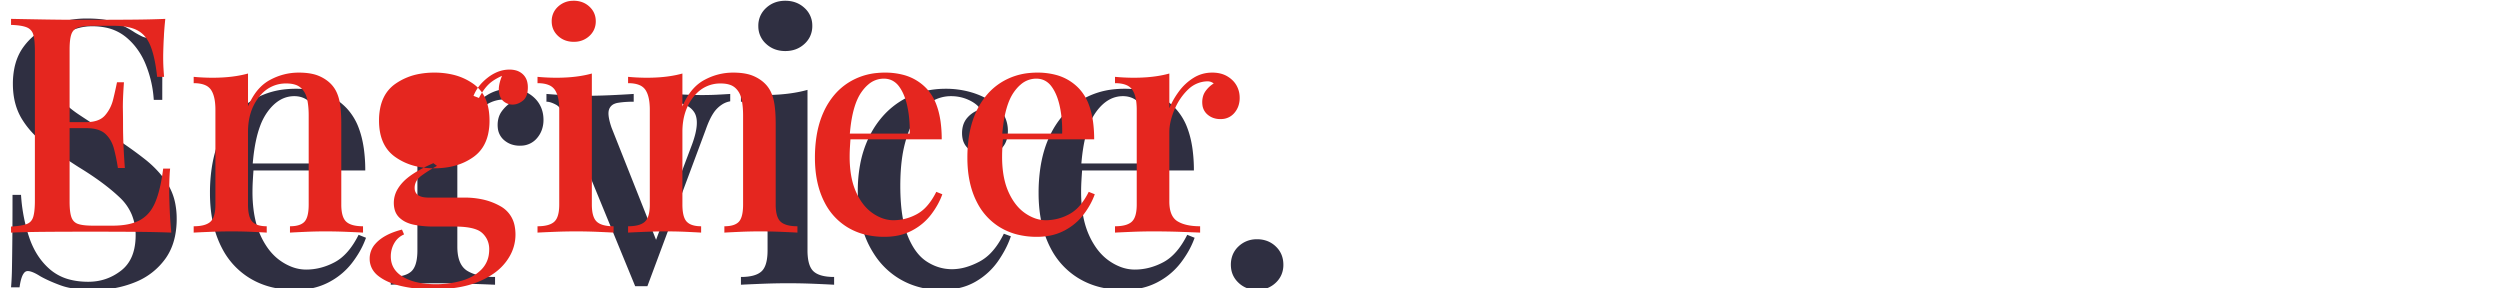 <?xml version="1.0" encoding="UTF-8"?>
<svg width="453.176px" height="52.295px" viewBox="0 0 453 52" version="1.1" xmlns="http://www.w3.org/2000/svg" xmlns:xlink="http://www.w3.org/1999/xlink">
    <title>logo</title>
    <g id="Page-1" stroke="none" stroke-width="1" fill="none" fill-rule="evenodd">
        <g id="logo" transform="translate(2, 0)" fill-rule="nonzero">
            <path id="Service." fill="#2f2f41" d="M 26.197 3.752 L 27.738 3.752 Q 27.692 4.581 27.63 5.616 A 697.599 697.599 0 0 1 27.571 6.6 A 51.997 51.997 0 0 0 27.524 7.485 Q 27.47 8.711 27.444 10.368 A 168.864 168.864 0 0 0 27.436 10.921 Q 27.403 13.601 27.403 17.956 L 25.862 17.956 Q 25.661 14.673 24.422 11.591 A 12.841 12.841 0 0 0 22.366 8.11 A 11.621 11.621 0 0 0 20.803 6.566 A 8.439 8.439 0 0 0 17.018 4.832 A 11.845 11.845 0 0 0 14.74 4.623 A 9.387 9.387 0 0 0 12.02 5.001 A 7.553 7.553 0 0 0 9.078 6.667 A 6.76 6.76 0 0 0 6.869 11.243 A 9.315 9.315 0 0 0 6.834 12.06 A 9.741 9.741 0 0 0 7.087 14.335 A 7.177 7.177 0 0 0 8.308 16.985 Q 9.782 18.961 12.362 20.67 A 281.895 281.895 0 0 0 15.025 22.411 Q 16.437 23.323 18.013 24.322 A 459.464 459.464 0 0 0 18.224 24.455 A 83.814 83.814 0 0 1 21.781 26.857 A 66.532 66.532 0 0 1 24.254 28.71 A 19.237 19.237 0 0 1 26.909 31.222 A 15.682 15.682 0 0 1 28.475 33.366 A 10.377 10.377 0 0 1 29.762 36.768 A 14.305 14.305 0 0 1 30.016 39.53 A 15.292 15.292 0 0 1 29.704 42.703 Q 29.248 44.854 28.125 46.514 A 9.684 9.684 0 0 1 27.973 46.733 A 12.32 12.32 0 0 1 22.618 50.943 A 14.649 14.649 0 0 1 22.512 50.987 A 18.855 18.855 0 0 1 16.764 52.327 A 22.546 22.546 0 0 1 15.008 52.394 A 28.733 28.733 0 0 1 12.813 52.316 Q 11.724 52.232 10.806 52.059 A 11.26 11.26 0 0 1 9.045 51.59 Q 7.154 50.902 5.752 50.166 A 17.269 17.269 0 0 1 5.293 49.915 Q 4.16 49.194 3.423 49.027 A 1.859 1.859 0 0 0 3.015 48.977 A 0.844 0.844 0 0 0 2.357 49.326 Q 1.805 49.991 1.541 51.925 L 0 51.925 Q 0.108 50.739 0.151 49.228 A 66.505 66.505 0 0 0 0.167 48.475 Q 0.201 46.498 0.235 43.282 Q 0.266 40.226 0.268 35.658 A 1390.194 1390.194 0 0 0 0.268 35.175 L 1.809 35.175 A 30.766 30.766 0 0 0 2.757 41.105 A 27.336 27.336 0 0 0 3.317 42.947 Q 4.556 46.565 7.136 48.743 A 8.867 8.867 0 0 0 10.773 50.554 Q 12.06 50.874 13.568 50.915 A 16.381 16.381 0 0 0 14.003 50.92 Q 17.353 50.92 19.966 48.877 Q 22.391 46.98 22.566 43.092 A 13.713 13.713 0 0 0 22.579 42.478 A 9.609 9.609 0 0 0 21.878 38.761 A 9.001 9.001 0 0 0 19.732 35.678 Q 16.884 32.964 12.261 30.15 Q 9.112 28.14 6.365 26.13 A 17.039 17.039 0 0 1 2.995 22.904 A 15.385 15.385 0 0 1 1.976 21.44 Q 0.335 18.76 0.335 15.075 A 14.335 14.335 0 0 1 0.615 12.162 Q 1.003 10.294 1.927 8.84 A 8.725 8.725 0 0 1 2.245 8.375 Q 4.154 5.762 7.203 4.489 A 16.754 16.754 0 0 1 13.626 3.217 A 19.014 19.014 0 0 1 13.735 3.216 A 25.253 25.253 0 0 1 15.696 3.287 Q 17.616 3.437 18.874 3.905 A 6.368 6.368 0 0 1 19.162 4.02 A 23.521 23.521 0 0 1 20.921 4.858 A 17.721 17.721 0 0 1 22.445 5.762 Q 23.212 6.21 23.705 6.444 A 7.571 7.571 0 0 0 23.751 6.466 A 2.635 2.635 0 0 0 24.238 6.64 A 2.033 2.033 0 0 0 24.723 6.7 A 0.844 0.844 0 0 0 25.381 6.352 Q 25.933 5.687 26.197 3.752 Z M 64.186 30.753 L 41.071 30.753 L 40.937 29.48 L 57.084 29.48 Q 57.151 26.197 56.548 23.417 A 15.126 15.126 0 0 0 56.002 21.487 Q 55.639 20.482 55.155 19.676 A 7.914 7.914 0 0 0 54.672 18.961 Q 53.421 17.315 51.394 17.287 A 5.101 5.101 0 0 0 51.322 17.286 Q 48.565 17.286 46.513 20.078 A 11.199 11.199 0 0 0 46.331 20.335 A 10.748 10.748 0 0 0 45.122 22.728 Q 44.215 25.18 43.854 28.85 A 44.219 44.219 0 0 0 43.751 30.083 L 43.952 30.418 Q 43.885 31.356 43.818 32.462 Q 43.751 33.567 43.751 34.639 A 25.206 25.206 0 0 0 43.966 38.026 Q 44.204 39.779 44.706 41.256 A 13.427 13.427 0 0 0 45.158 42.411 A 13.77 13.77 0 0 0 46.445 44.71 Q 47.417 46.095 48.654 47.001 A 8.604 8.604 0 0 0 48.843 47.135 A 9.566 9.566 0 0 0 50.849 48.211 A 7.252 7.252 0 0 0 53.466 48.709 Q 56.146 48.709 58.659 47.369 Q 61.171 46.029 62.98 42.411 L 64.32 42.947 A 15.471 15.471 0 0 1 62.89 45.908 A 19.228 19.228 0 0 1 61.841 47.436 A 12.614 12.614 0 0 1 57.876 50.846 A 14.596 14.596 0 0 1 57.553 51.021 A 11.805 11.805 0 0 1 53.848 52.217 A 15.542 15.542 0 0 1 51.456 52.394 A 17.591 17.591 0 0 1 47.196 51.899 A 14.061 14.061 0 0 1 43.282 50.284 A 13.646 13.646 0 0 1 38.229 44.834 A 16.638 16.638 0 0 1 37.922 44.22 A 18.751 18.751 0 0 1 36.431 39.456 Q 36.058 37.367 36.046 34.994 A 31.199 31.199 0 0 1 36.046 34.84 A 30.707 30.707 0 0 1 36.367 30.283 Q 36.747 27.748 37.58 25.618 A 17.83 17.83 0 0 1 37.989 24.656 A 16.182 16.182 0 0 1 40.476 20.754 A 13.73 13.73 0 0 1 43.449 18.191 A 14.324 14.324 0 0 1 49.895 16.025 A 17.858 17.858 0 0 1 51.59 15.946 A 15.736 15.736 0 0 1 55.489 16.402 A 10.882 10.882 0 0 1 60.836 19.497 A 10.672 10.672 0 0 1 63.036 23.15 Q 63.647 24.791 63.933 26.834 A 28.309 28.309 0 0 1 64.186 30.753 Z M 214.333 30.753 L 191.218 30.753 L 191.084 29.48 L 207.231 29.48 Q 207.298 26.197 206.695 23.417 A 15.126 15.126 0 0 0 206.149 21.487 Q 205.786 20.482 205.302 19.676 A 7.914 7.914 0 0 0 204.819 18.961 Q 203.568 17.315 201.541 17.287 A 5.101 5.101 0 0 0 201.469 17.286 Q 198.712 17.286 196.66 20.078 A 11.199 11.199 0 0 0 196.478 20.335 A 10.748 10.748 0 0 0 195.269 22.728 Q 194.362 25.18 194.001 28.85 A 44.219 44.219 0 0 0 193.898 30.083 L 194.099 30.418 Q 194.032 31.356 193.965 32.462 Q 193.898 33.567 193.898 34.639 A 25.206 25.206 0 0 0 194.113 38.026 Q 194.351 39.779 194.853 41.256 A 13.427 13.427 0 0 0 195.305 42.411 A 13.77 13.77 0 0 0 196.592 44.71 Q 197.564 46.095 198.801 47.001 A 8.604 8.604 0 0 0 198.99 47.135 A 9.566 9.566 0 0 0 200.996 48.211 A 7.252 7.252 0 0 0 203.613 48.709 Q 206.293 48.709 208.806 47.369 Q 211.318 46.029 213.127 42.411 L 214.467 42.947 A 15.471 15.471 0 0 1 213.037 45.908 A 19.228 19.228 0 0 1 211.988 47.436 A 12.614 12.614 0 0 1 208.023 50.846 A 14.596 14.596 0 0 1 207.7 51.021 A 11.805 11.805 0 0 1 203.995 52.217 A 15.542 15.542 0 0 1 201.603 52.394 A 17.591 17.591 0 0 1 197.343 51.899 A 14.061 14.061 0 0 1 193.429 50.284 A 13.646 13.646 0 0 1 188.376 44.834 A 16.638 16.638 0 0 1 188.069 44.22 A 18.751 18.751 0 0 1 186.578 39.456 Q 186.205 37.367 186.193 34.994 A 31.199 31.199 0 0 1 186.193 34.84 A 30.707 30.707 0 0 1 186.514 30.283 Q 186.894 27.748 187.727 25.618 A 17.83 17.83 0 0 1 188.136 24.656 A 16.182 16.182 0 0 1 190.623 20.754 A 13.73 13.73 0 0 1 193.596 18.191 A 14.324 14.324 0 0 1 200.042 16.025 A 17.858 17.858 0 0 1 201.737 15.946 A 15.736 15.736 0 0 1 205.636 16.402 A 10.882 10.882 0 0 1 210.983 19.497 A 10.672 10.672 0 0 1 213.183 23.15 Q 213.794 24.791 214.08 26.834 A 28.309 28.309 0 0 1 214.333 30.753 Z M 130.315 16.884 L 130.315 18.224 A 3.873 3.873 0 0 0 128.762 18.847 A 5.427 5.427 0 0 0 127.936 19.531 A 5.373 5.373 0 0 0 127.262 20.375 Q 126.538 21.474 125.893 23.316 L 115.307 51.724 L 114.202 51.724 L 113.096 51.724 L 100.902 22.043 A 16.744 16.744 0 0 0 100.401 20.931 Q 99.587 19.297 98.792 18.861 A 6.377 6.377 0 0 0 98.176 18.562 Q 97.524 18.291 97.016 18.291 L 97.016 16.884 A 135.68 135.68 0 0 0 100.119 17.106 A 148.14 148.14 0 0 0 100.333 17.119 Q 102.041 17.219 104.118 17.219 A 96.246 96.246 0 0 0 107.085 17.172 A 113.025 113.025 0 0 0 108.507 17.119 Q 110.818 17.018 112.828 16.884 L 112.828 18.291 Q 111.39 18.291 110.246 18.452 A 12.774 12.774 0 0 0 109.981 18.492 A 2.727 2.727 0 0 0 109.321 18.68 A 1.7 1.7 0 0 0 108.373 19.665 A 1.702 1.702 0 0 0 108.283 20.022 Q 108.136 21.022 108.808 22.981 L 117.049 43.751 L 116.513 44.287 L 123.414 25.996 Q 124.876 22.01 123.834 20.264 A 2.497 2.497 0 0 0 123.816 20.234 A 3.428 3.428 0 0 0 122.494 19.027 Q 121.379 18.421 119.578 18.246 A 13.707 13.707 0 0 0 119.327 18.224 L 119.327 16.884 Q 121.002 16.951 122.376 17.018 A 57.731 57.731 0 0 0 124.856 17.084 A 64.036 64.036 0 0 0 125.223 17.085 A 58.192 58.192 0 0 0 127 17.059 A 48.614 48.614 0 0 0 128.004 17.018 Q 129.126 16.961 130.026 16.903 A 107.667 107.667 0 0 0 130.315 16.884 Z M 179.895 42.21 L 181.168 42.679 A 15.997 15.997 0 0 1 180.074 45.188 A 20.817 20.817 0 0 1 178.857 47.168 A 12.523 12.523 0 0 1 174.973 50.78 A 14.487 14.487 0 0 1 174.736 50.92 A 10.547 10.547 0 0 1 171.561 52.102 Q 170.234 52.376 168.709 52.393 A 18.186 18.186 0 0 1 168.505 52.394 A 14.734 14.734 0 0 1 162.739 51.274 A 14.158 14.158 0 0 1 160.867 50.317 A 13.968 13.968 0 0 1 156.387 45.906 A 17.479 17.479 0 0 1 155.44 44.254 Q 153.618 40.641 153.448 35.57 A 31.638 31.638 0 0 1 153.43 34.505 A 26.177 26.177 0 0 1 153.864 29.623 A 19.468 19.468 0 0 1 155.473 24.69 A 16.45 16.45 0 0 1 158.363 20.486 A 14.588 14.588 0 0 1 161.135 18.224 Q 164.753 15.946 169.376 15.946 A 16.457 16.457 0 0 1 173.536 16.464 A 15.424 15.424 0 0 1 173.731 16.516 A 14.305 14.305 0 0 1 175.787 17.244 A 11.273 11.273 0 0 1 177.349 18.09 A 8.174 8.174 0 0 1 178.764 19.196 A 6.509 6.509 0 0 1 179.794 20.502 Q 180.632 21.909 180.632 23.584 Q 180.632 25.424 179.678 26.534 A 3.606 3.606 0 0 1 179.493 26.733 A 3.838 3.838 0 0 1 177.147 27.839 A 5.242 5.242 0 0 1 176.545 27.872 A 5.377 5.377 0 0 1 175.126 27.693 A 4.179 4.179 0 0 1 173.53 26.867 A 3.258 3.258 0 0 1 172.409 24.921 A 4.889 4.889 0 0 1 172.324 23.986 A 4.933 4.933 0 0 1 172.487 22.688 A 3.718 3.718 0 0 1 173.329 21.139 A 4.949 4.949 0 0 1 174.603 20.118 A 4.446 4.446 0 0 1 175.674 19.698 A 3.483 3.483 0 0 0 174.95 18.856 Q 174.602 18.557 174.148 18.293 A 7.419 7.419 0 0 0 173.563 17.99 Q 172.056 17.286 170.314 17.286 Q 168.505 17.286 166.864 18.224 A 7.622 7.622 0 0 0 165.133 19.598 A 10.559 10.559 0 0 0 163.949 21.105 Q 162.901 22.704 162.194 25.075 A 24.332 24.332 0 0 0 161.905 26.13 A 23.529 23.529 0 0 0 161.393 28.957 Q 161.215 30.396 161.16 32.035 A 45.446 45.446 0 0 0 161.135 33.567 A 39.801 39.801 0 0 0 161.263 36.859 Q 161.543 40.232 162.442 42.512 A 13.926 13.926 0 0 0 163.432 44.556 Q 164.055 45.597 164.805 46.346 A 6.881 6.881 0 0 0 165.892 47.235 Q 168.036 48.642 170.515 48.642 A 9.101 9.101 0 0 0 173.082 48.255 Q 174.248 47.913 175.473 47.269 A 8.314 8.314 0 0 0 177.746 45.473 Q 178.553 44.586 179.256 43.397 A 17.405 17.405 0 0 0 179.895 42.21 Z M 80.869 29.145 L 80.869 44.555 Q 80.869 47.838 82.678 48.944 A 6.594 6.594 0 0 0 84.343 49.649 Q 85.145 49.874 86.108 49.973 A 15.713 15.713 0 0 0 87.703 50.049 L 87.703 51.456 A 275.839 275.839 0 0 0 86.851 51.421 Q 85.45 51.364 83.315 51.289 Q 80.467 51.188 77.318 51.188 Q 74.906 51.188 72.494 51.289 A 695.894 695.894 0 0 0 71.359 51.337 Q 70.262 51.384 69.468 51.423 A 165.511 165.511 0 0 0 68.809 51.456 L 68.809 50.049 Q 71.422 50.049 72.528 49.044 Q 73.5 48.16 73.617 45.875 A 12.739 12.739 0 0 0 73.633 45.225 L 73.633 24.187 A 14.435 14.435 0 0 0 73.554 22.616 Q 73.377 21.007 72.807 20.014 A 3.798 3.798 0 0 0 72.628 19.732 A 2.936 2.936 0 0 0 71.346 18.722 Q 70.348 18.291 68.809 18.291 L 68.809 16.884 Q 70.953 17.085 72.963 17.085 A 39.082 39.082 0 0 0 75.676 16.995 A 31.901 31.901 0 0 0 77.218 16.851 A 26.02 26.02 0 0 0 79.542 16.472 A 21.255 21.255 0 0 0 80.869 16.147 L 80.869 23.852 A 17.382 17.382 0 0 1 82.686 20.555 A 19.516 19.516 0 0 1 83.013 20.1 Q 84.353 18.291 86.229 17.119 Q 88.105 15.946 90.383 15.946 A 7.844 7.844 0 0 1 91.948 16.095 A 5.682 5.682 0 0 1 93.7 16.75 A 6.037 6.037 0 0 1 95.001 17.76 A 5.12 5.12 0 0 1 95.777 18.794 Q 96.48 20.033 96.48 21.574 A 5.354 5.354 0 0 1 96.178 23.401 A 4.767 4.767 0 0 1 95.307 24.891 A 3.832 3.832 0 0 1 92.498 26.255 A 5.247 5.247 0 0 1 92.192 26.264 A 4.635 4.635 0 0 1 90.665 26.021 A 4.052 4.052 0 0 1 89.344 25.259 A 3.295 3.295 0 0 1 88.202 23.051 A 4.692 4.692 0 0 1 88.172 22.512 A 4.697 4.697 0 0 1 88.336 21.246 A 3.774 3.774 0 0 1 88.942 20 A 6.515 6.515 0 0 1 90.026 18.848 A 5.675 5.675 0 0 1 90.718 18.358 Q 90.122 17.882 89.315 17.882 A 2.879 2.879 0 0 0 89.11 17.889 Q 86.698 18.023 84.856 19.866 A 13.166 13.166 0 0 0 82.258 23.602 A 15.394 15.394 0 0 0 81.941 24.321 Q 80.985 26.651 80.882 28.661 A 9.403 9.403 0 0 0 80.869 29.145 Z M 144.318 16.147 L 144.318 45.225 A 11.185 11.185 0 0 0 144.387 46.517 Q 144.594 48.29 145.424 49.044 Q 146.529 50.049 149.142 50.049 L 149.142 51.456 A 96.624 96.624 0 0 0 148.495 51.421 Q 147.408 51.364 145.625 51.289 Q 143.246 51.188 140.767 51.188 A 118.836 118.836 0 0 0 136.098 51.283 A 129.465 129.465 0 0 0 135.943 51.289 A 557.158 557.158 0 0 0 134.783 51.337 Q 133.163 51.406 132.258 51.456 L 132.258 50.049 Q 134.871 50.049 135.977 49.044 Q 136.949 48.16 137.066 45.875 A 12.739 12.739 0 0 0 137.082 45.225 L 137.082 24.187 A 14.435 14.435 0 0 0 137.003 22.616 Q 136.826 21.007 136.256 20.014 A 3.798 3.798 0 0 0 136.077 19.732 A 2.936 2.936 0 0 0 134.795 18.722 Q 133.797 18.291 132.258 18.291 L 132.258 16.884 Q 134.402 17.085 136.412 17.085 A 39.082 39.082 0 0 0 139.125 16.995 A 31.901 31.901 0 0 0 140.667 16.851 A 26.02 26.02 0 0 0 142.991 16.472 A 21.255 21.255 0 0 0 144.318 16.147 Z M 140.298 0 Q 142.375 0 143.782 1.307 A 4.234 4.234 0 0 1 145.186 4.376 A 5.246 5.246 0 0 1 145.189 4.556 A 4.394 4.394 0 0 1 144.768 6.491 A 4.4 4.4 0 0 1 143.782 7.806 Q 142.375 9.112 140.298 9.112 Q 138.221 9.112 136.814 7.806 A 4.234 4.234 0 0 1 135.41 4.737 A 5.246 5.246 0 0 1 135.407 4.556 A 4.394 4.394 0 0 1 135.828 2.621 A 4.4 4.4 0 0 1 136.814 1.307 Q 138.221 0 140.298 0 Z M 227.628 43.537 A 5.102 5.102 0 0 0 225.79 43.215 A 6.094 6.094 0 0 0 225.665 43.217 A 4.698 4.698 0 0 0 222.406 44.522 A 4.29 4.29 0 0 0 221.325 46.135 A 4.809 4.809 0 0 0 221.033 47.838 Q 221.033 49.781 222.407 51.088 A 4.627 4.627 0 0 0 223.952 52.073 A 5.102 5.102 0 0 0 225.79 52.394 A 6.094 6.094 0 0 0 225.915 52.393 A 4.698 4.698 0 0 0 229.174 51.088 A 4.373 4.373 0 0 0 230.171 49.698 A 4.509 4.509 0 0 0 230.547 47.838 Q 230.547 45.828 229.174 44.522 A 4.627 4.627 0 0 0 227.628 43.537 Z"></path>
            <path id="Engineer" fill="#E5261F" d="M 27.733 13.785 L 26.475 13.785 Q 26.092 10.284 25.299 8.26 A 6.749 6.749 0 0 0 24.579 6.883 A 4.709 4.709 0 0 0 22.947 5.388 Q 21.844 4.789 20.127 4.613 A 15.068 15.068 0 0 0 18.598 4.54 L 14.824 4.54 A 16.481 16.481 0 0 0 13.906 4.564 Q 13.021 4.614 12.427 4.766 A 3.789 3.789 0 0 0 12.171 4.841 A 1.942 1.942 0 0 0 11.397 5.307 Q 11.105 5.599 10.945 6.031 A 2.473 2.473 0 0 0 10.94 6.045 A 4.027 4.027 0 0 0 10.781 6.632 Q 10.653 7.277 10.622 8.221 A 19.367 19.367 0 0 0 10.612 8.862 L 10.612 36.43 A 16.935 16.935 0 0 0 10.638 37.403 Q 10.704 38.552 10.94 39.22 A 2.086 2.086 0 0 0 11.319 39.893 A 1.878 1.878 0 0 0 12.171 40.451 A 4.551 4.551 0 0 0 12.799 40.606 Q 13.607 40.752 14.824 40.752 L 18.379 40.752 Q 21.497 40.752 23.33 39.767 A 5.852 5.852 0 0 0 25.493 37.731 A 7.982 7.982 0 0 0 26.119 36.54 Q 27.077 34.297 27.569 30.413 L 28.827 30.413 A 25.173 25.173 0 0 0 28.74 31.501 Q 28.665 32.761 28.663 34.457 A 79.684 79.684 0 0 0 28.663 34.571 A 40.072 40.072 0 0 0 28.668 35.179 Q 28.683 36.184 28.745 37.743 A 70.883 70.883 0 0 0 29.032 41.873 A 77.011 77.011 0 0 0 29.046 42.01 A 169.548 169.548 0 0 0 26.176 41.923 Q 24.56 41.887 22.755 41.873 Q 19.747 41.85 17.304 41.846 A 579.955 579.955 0 0 0 16.519 41.846 L 12.007 41.846 A 641.327 641.327 0 0 0 9.094 41.853 A 776.347 776.347 0 0 0 5.99 41.873 A 217.103 217.103 0 0 0 2.892 41.921 A 176.944 176.944 0 0 0 0 42.01 L 0 40.916 A 20.5 20.5 0 0 0 0.973 40.837 Q 1.875 40.741 2.48 40.574 A 4.535 4.535 0 0 0 2.79 40.478 Q 3.72 40.15 4.02 39.165 Q 4.274 38.335 4.314 36.804 A 22.866 22.866 0 0 0 4.321 36.212 L 4.321 9.08 A 22.184 22.184 0 0 0 4.302 8.135 Q 4.261 7.156 4.125 6.508 A 4.3 4.3 0 0 0 4.02 6.099 A 1.946 1.946 0 0 0 2.971 4.875 A 2.466 2.466 0 0 0 2.762 4.786 Q 1.805 4.431 0 4.376 L 0 3.282 Q 2.79 3.337 5.99 3.392 Q 9.19 3.446 12.007 3.446 L 16.519 3.446 A 556.693 556.693 0 0 0 19.029 3.44 Q 20.536 3.433 22.236 3.419 Q 25.223 3.393 27.615 3.296 A 116.641 116.641 0 0 0 27.952 3.282 Q 27.733 5.361 27.651 7.303 A 143.708 143.708 0 0 0 27.615 8.217 Q 27.569 9.504 27.569 10.284 A 35.369 35.369 0 0 0 27.595 11.661 A 29.981 29.981 0 0 0 27.624 12.253 Q 27.675 13.137 27.727 13.724 A 25.578 25.578 0 0 0 27.733 13.785 Z M 59.842 22.263 L 59.842 36.923 A 9.132 9.132 0 0 0 59.898 37.977 Q 60.025 39.069 60.442 39.688 A 1.934 1.934 0 0 0 60.744 40.041 Q 61.579 40.799 63.465 40.856 A 10.386 10.386 0 0 0 63.78 40.861 L 63.78 42.01 A 75.829 75.829 0 0 0 63.25 41.981 Q 62.358 41.935 60.881 41.873 A 93.295 93.295 0 0 0 56.997 41.791 A 82.535 82.535 0 0 0 53.305 41.873 Q 51.473 41.955 50.543 42.01 L 50.543 40.861 A 6.643 6.643 0 0 0 51.454 40.803 Q 52.498 40.658 53.057 40.15 A 1.884 1.884 0 0 0 53.168 40.041 Q 53.804 39.36 53.912 37.662 A 11.653 11.653 0 0 0 53.934 36.923 L 53.934 20.732 Q 53.934 19.145 53.661 17.86 Q 53.387 16.574 52.512 15.781 A 2.747 2.747 0 0 0 51.542 15.226 Q 51.128 15.085 50.622 15.027 A 6.535 6.535 0 0 0 49.886 14.988 A 5.953 5.953 0 0 0 45.352 16.949 A 7.771 7.771 0 0 0 44.881 17.504 Q 42.94 20.02 42.94 23.74 L 42.94 36.923 A 10.416 10.416 0 0 0 42.988 37.964 Q 43.135 39.422 43.733 40.041 A 2.34 2.34 0 0 0 44.582 40.587 Q 45.287 40.861 46.331 40.861 L 46.331 42.01 Q 45.46 41.955 43.694 41.874 A 300.793 300.793 0 0 0 43.678 41.873 A 77.987 77.987 0 0 0 40.934 41.796 A 86.976 86.976 0 0 0 39.986 41.791 A 92.977 92.977 0 0 0 37.104 41.837 A 105.589 105.589 0 0 0 36.102 41.873 A 454.878 454.878 0 0 0 35.155 41.912 Q 33.848 41.968 33.111 42.009 A 71.57 71.57 0 0 0 33.094 42.01 L 33.094 40.861 A 8.768 8.768 0 0 0 34.14 40.803 Q 35.264 40.668 35.912 40.214 A 2.193 2.193 0 0 0 36.129 40.041 A 2.196 2.196 0 0 0 36.652 39.281 Q 37.032 38.412 37.032 36.923 L 37.032 19.747 A 11.785 11.785 0 0 0 36.967 18.464 Q 36.801 16.955 36.211 16.109 A 2.397 2.397 0 0 0 35.165 15.285 Q 34.35 14.933 33.094 14.933 L 33.094 13.785 A 36.821 36.821 0 0 0 36.073 13.946 A 33.235 33.235 0 0 0 36.485 13.949 A 31.907 31.907 0 0 0 38.7 13.875 A 26.044 26.044 0 0 0 39.958 13.757 A 21.243 21.243 0 0 0 41.856 13.448 A 17.353 17.353 0 0 0 42.94 13.183 L 42.94 19.145 A 12.452 12.452 0 0 1 44.099 16.969 Q 44.958 15.702 46.058 14.893 A 7.13 7.13 0 0 1 46.851 14.386 Q 49.339 13.019 52.129 13.019 A 13.787 13.787 0 0 1 53.54 13.087 Q 54.247 13.16 54.846 13.311 A 6.364 6.364 0 0 1 55.712 13.593 Q 57.107 14.168 58.037 15.152 A 5.383 5.383 0 0 1 59.072 16.753 A 7.132 7.132 0 0 1 59.432 17.832 Q 59.823 19.398 59.841 22.011 A 36.875 36.875 0 0 1 59.842 22.263 Z M 138.555 22.263 L 138.555 36.923 A 9.132 9.132 0 0 0 138.611 37.977 Q 138.739 39.069 139.155 39.688 A 1.934 1.934 0 0 0 139.458 40.041 Q 140.292 40.799 142.178 40.856 A 10.386 10.386 0 0 0 142.494 40.861 L 142.494 42.01 A 75.829 75.829 0 0 0 141.964 41.981 Q 141.071 41.935 139.594 41.873 A 93.295 93.295 0 0 0 135.711 41.791 A 82.535 82.535 0 0 0 132.018 41.873 Q 130.186 41.955 129.256 42.01 L 129.256 40.861 A 6.643 6.643 0 0 0 130.167 40.803 Q 131.211 40.658 131.771 40.15 A 1.884 1.884 0 0 0 131.882 40.041 Q 132.517 39.36 132.625 37.662 A 11.653 11.653 0 0 0 132.648 36.923 L 132.648 20.732 Q 132.648 19.145 132.374 17.86 Q 132.101 16.574 131.225 15.781 A 2.747 2.747 0 0 0 130.255 15.226 Q 129.842 15.085 129.336 15.027 A 6.535 6.535 0 0 0 128.6 14.988 A 5.953 5.953 0 0 0 124.065 16.949 A 7.771 7.771 0 0 0 123.595 17.504 Q 121.653 20.02 121.653 23.74 L 121.653 36.923 A 10.416 10.416 0 0 0 121.701 37.964 Q 121.848 39.422 122.446 40.041 A 2.34 2.34 0 0 0 123.295 40.587 Q 124.001 40.861 125.044 40.861 L 125.044 42.01 Q 124.173 41.955 122.407 41.874 A 300.793 300.793 0 0 0 122.391 41.873 A 77.987 77.987 0 0 0 119.648 41.796 A 86.976 86.976 0 0 0 118.699 41.791 A 92.977 92.977 0 0 0 115.817 41.837 A 105.589 105.589 0 0 0 114.815 41.873 A 454.878 454.878 0 0 0 113.868 41.912 Q 112.561 41.968 111.824 42.009 A 71.57 71.57 0 0 0 111.807 42.01 L 111.807 40.861 A 8.768 8.768 0 0 0 112.853 40.803 Q 113.978 40.668 114.625 40.214 A 2.193 2.193 0 0 0 114.843 40.041 A 2.196 2.196 0 0 0 115.366 39.281 Q 115.745 38.412 115.745 36.923 L 115.745 19.747 A 11.785 11.785 0 0 0 115.68 18.464 Q 115.514 16.955 114.925 16.109 A 2.397 2.397 0 0 0 113.878 15.285 Q 113.063 14.933 111.807 14.933 L 111.807 13.785 A 36.821 36.821 0 0 0 114.786 13.946 A 33.235 33.235 0 0 0 115.198 13.949 A 31.907 31.907 0 0 0 117.413 13.875 A 26.044 26.044 0 0 0 118.672 13.757 A 21.243 21.243 0 0 0 120.57 13.448 A 17.353 17.353 0 0 0 121.653 13.183 L 121.653 19.145 A 12.452 12.452 0 0 1 122.813 16.969 Q 123.671 15.702 124.771 14.893 A 7.13 7.13 0 0 1 125.564 14.386 Q 128.053 13.019 130.842 13.019 A 13.787 13.787 0 0 1 132.253 13.087 Q 132.96 13.16 133.559 13.311 A 6.364 6.364 0 0 1 134.425 13.593 Q 135.82 14.168 136.75 15.152 A 5.383 5.383 0 0 1 137.785 16.753 A 7.132 7.132 0 0 1 138.145 17.832 Q 138.536 19.398 138.554 22.011 A 36.875 36.875 0 0 1 138.555 22.263 Z M 168.64 25.108 L 149.769 25.108 L 149.659 24.068 L 162.842 24.068 A 26.071 26.071 0 0 0 162.847 23.536 Q 162.847 21.161 162.404 19.118 A 12.349 12.349 0 0 0 161.958 17.542 Q 161.522 16.335 160.873 15.48 A 3.515 3.515 0 0 0 159.817 14.534 Q 159.101 14.126 158.196 14.113 A 4.164 4.164 0 0 0 158.138 14.113 A 4.27 4.27 0 0 0 155.321 15.185 Q 154.655 15.746 154.063 16.602 Q 152.502 18.855 152.041 23.553 A 36.102 36.102 0 0 0 151.957 24.561 L 152.121 24.834 Q 152.066 25.6 152.011 26.502 Q 151.957 27.405 151.957 28.28 A 20.578 20.578 0 0 0 152.132 31.045 Q 152.405 33.059 153.105 34.625 Q 154.206 37.089 155.96 38.372 A 7.023 7.023 0 0 0 156.114 38.482 A 7.81 7.81 0 0 0 157.752 39.36 A 5.921 5.921 0 0 0 159.888 39.767 A 8.85 8.85 0 0 0 163.935 38.773 A 10.375 10.375 0 0 0 164.127 38.673 A 6.634 6.634 0 0 0 165.868 37.3 Q 166.848 36.241 167.656 34.625 L 168.75 35.063 Q 168.093 36.923 166.726 38.728 A 10.299 10.299 0 0 1 163.488 41.511 A 11.915 11.915 0 0 1 163.225 41.654 A 9.638 9.638 0 0 1 160.2 42.631 A 12.689 12.689 0 0 1 158.247 42.776 A 14.361 14.361 0 0 1 154.769 42.371 A 11.479 11.479 0 0 1 151.574 41.053 A 11.141 11.141 0 0 1 147.448 36.603 A 13.584 13.584 0 0 1 147.198 36.102 Q 145.688 32.921 145.666 28.569 A 25.479 25.479 0 0 1 145.666 28.444 A 25.07 25.07 0 0 1 145.928 24.723 Q 146.239 22.654 146.919 20.915 A 14.557 14.557 0 0 1 147.252 20.13 A 13.211 13.211 0 0 1 149.283 16.944 A 11.21 11.21 0 0 1 151.71 14.851 A 11.694 11.694 0 0 1 156.973 13.083 A 14.579 14.579 0 0 1 158.357 13.019 A 12.847 12.847 0 0 1 161.54 13.391 A 8.884 8.884 0 0 1 165.905 15.918 A 8.713 8.713 0 0 1 167.701 18.9 Q 168.2 20.24 168.434 21.908 A 23.112 23.112 0 0 1 168.64 25.108 Z M 196.264 25.108 L 177.392 25.108 L 177.283 24.068 L 190.465 24.068 A 26.071 26.071 0 0 0 190.471 23.536 Q 190.471 21.161 190.028 19.118 A 12.349 12.349 0 0 0 189.582 17.542 Q 189.146 16.335 188.496 15.48 A 3.515 3.515 0 0 0 187.44 14.534 Q 186.725 14.126 185.82 14.113 A 4.164 4.164 0 0 0 185.761 14.113 A 4.27 4.27 0 0 0 182.945 15.185 Q 182.278 15.746 181.686 16.602 Q 180.126 18.855 179.664 23.553 A 36.102 36.102 0 0 0 179.58 24.561 L 179.744 24.834 Q 179.69 25.6 179.635 26.502 Q 179.58 27.405 179.58 28.28 A 20.578 20.578 0 0 0 179.755 31.045 Q 180.029 33.059 180.729 34.625 Q 181.83 37.089 183.583 38.372 A 7.023 7.023 0 0 0 183.737 38.482 A 7.81 7.81 0 0 0 185.375 39.36 A 5.921 5.921 0 0 0 187.512 39.767 A 8.85 8.85 0 0 0 191.558 38.773 A 10.375 10.375 0 0 0 191.751 38.673 A 6.634 6.634 0 0 0 193.492 37.3 Q 194.471 36.241 195.279 34.625 L 196.373 35.063 Q 195.717 36.923 194.349 38.728 A 10.299 10.299 0 0 1 191.112 41.511 A 11.915 11.915 0 0 1 190.848 41.654 A 9.638 9.638 0 0 1 187.823 42.631 A 12.689 12.689 0 0 1 185.871 42.776 A 14.361 14.361 0 0 1 182.392 42.371 A 11.479 11.479 0 0 1 179.197 41.053 A 11.141 11.141 0 0 1 175.072 36.603 A 13.584 13.584 0 0 1 174.821 36.102 Q 173.311 32.921 173.29 28.569 A 25.479 25.479 0 0 1 173.29 28.444 A 25.07 25.07 0 0 1 173.551 24.723 Q 173.862 22.654 174.542 20.915 A 14.557 14.557 0 0 1 174.876 20.13 A 13.211 13.211 0 0 1 176.906 16.944 A 11.21 11.21 0 0 1 179.334 14.851 A 11.694 11.694 0 0 1 184.596 13.083 A 14.579 14.579 0 0 1 185.98 13.019 A 12.847 12.847 0 0 1 189.163 13.391 A 8.884 8.884 0 0 1 193.529 15.918 A 8.713 8.713 0 0 1 195.325 18.9 Q 195.823 20.24 196.057 21.908 A 23.112 23.112 0 0 1 196.264 25.108 Z M 70.837 41.463 L 71.219 42.338 Q 70.071 42.83 69.442 43.924 Q 68.813 45.018 68.813 46.331 Q 68.813 48.738 71.055 50.051 A 8.697 8.697 0 0 0 73.29 50.948 Q 74.901 51.364 76.963 51.364 A 17.304 17.304 0 0 0 80.941 50.916 A 15.895 15.895 0 0 0 81.64 50.734 A 9.086 9.086 0 0 0 83.622 49.923 A 7.234 7.234 0 0 0 85.25 48.683 A 4.82 4.82 0 0 0 86.603 45.769 A 6.583 6.583 0 0 0 86.645 45.018 A 3.989 3.989 0 0 0 86.279 43.298 A 3.951 3.951 0 0 0 85.387 42.092 A 3.218 3.218 0 0 0 84.392 41.484 Q 83.377 41.071 81.734 40.958 A 19.376 19.376 0 0 0 80.409 40.916 L 76.58 40.916 A 19.639 19.639 0 0 1 74.348 40.794 A 16.057 16.057 0 0 1 73.025 40.588 A 6.309 6.309 0 0 1 71.709 40.18 A 4.676 4.676 0 0 1 70.372 39.302 A 3.116 3.116 0 0 1 69.49 37.75 Q 69.368 37.256 69.36 36.673 A 5.965 5.965 0 0 1 69.36 36.595 A 4.85 4.85 0 0 1 70.096 34.054 A 7.077 7.077 0 0 1 71.001 32.875 Q 72.483 31.294 75.795 29.757 A 35.332 35.332 0 0 1 76.525 29.429 L 77.182 29.921 A 29.6 29.6 0 0 0 75.684 30.803 A 22.881 22.881 0 0 0 74.365 31.699 A 3.484 3.484 0 0 0 73.67 32.36 A 2.462 2.462 0 0 0 73.134 33.914 Q 73.134 35.375 74.887 35.617 A 5.614 5.614 0 0 0 75.65 35.665 L 82.159 35.665 A 15.407 15.407 0 0 1 85.263 35.963 A 11.501 11.501 0 0 1 88.669 37.224 A 5.154 5.154 0 0 1 91.282 40.961 A 8.014 8.014 0 0 1 91.404 42.393 A 7.837 7.837 0 0 1 90.172 46.589 A 9.88 9.88 0 0 1 89.735 47.234 A 9.686 9.686 0 0 1 87.492 49.399 Q 86.463 50.126 85.163 50.711 A 17.448 17.448 0 0 1 84.73 50.899 Q 82.018 52.032 78.185 52.245 A 33.018 33.018 0 0 1 76.361 52.293 A 27.327 27.327 0 0 1 72.888 52.081 A 22.211 22.211 0 0 1 70.7 51.692 A 13.978 13.978 0 0 1 68.897 51.152 Q 67.517 50.628 66.543 49.859 A 4.227 4.227 0 0 1 65.491 48.675 A 3.821 3.821 0 0 1 64.984 46.714 A 3.962 3.962 0 0 1 66.014 44.047 A 5.624 5.624 0 0 1 66.515 43.541 Q 67.751 42.438 69.805 41.762 A 15.734 15.734 0 0 1 70.837 41.463 Z M 209.884 23.795 L 209.884 36.376 A 7.567 7.567 0 0 0 209.976 37.605 Q 210.253 39.282 211.361 39.959 A 5.384 5.384 0 0 0 212.72 40.535 Q 213.375 40.718 214.161 40.799 A 12.828 12.828 0 0 0 215.463 40.861 L 215.463 42.01 A 225.122 225.122 0 0 0 214.768 41.981 Q 213.981 41.949 212.912 41.91 A 890.418 890.418 0 0 0 211.88 41.873 A 128.946 128.946 0 0 0 209.494 41.812 A 149.811 149.811 0 0 0 206.985 41.791 A 94.593 94.593 0 0 0 203.046 41.873 A 568.157 568.157 0 0 0 202.12 41.912 Q 200.817 41.969 200.038 42.01 L 200.038 40.861 A 8.768 8.768 0 0 0 201.084 40.803 Q 202.209 40.668 202.856 40.214 A 2.193 2.193 0 0 0 203.074 40.041 A 2.196 2.196 0 0 0 203.597 39.281 Q 203.976 38.412 203.976 36.923 L 203.976 19.747 A 11.785 11.785 0 0 0 203.911 18.464 Q 203.746 16.955 203.156 16.109 A 2.397 2.397 0 0 0 202.109 15.285 Q 201.294 14.933 200.038 14.933 L 200.038 13.785 A 36.821 36.821 0 0 0 203.017 13.946 A 33.235 33.235 0 0 0 203.429 13.949 A 31.907 31.907 0 0 0 205.645 13.875 A 26.044 26.044 0 0 0 206.903 13.757 A 21.243 21.243 0 0 0 208.801 13.448 A 17.353 17.353 0 0 0 209.884 13.183 L 209.884 19.473 A 14.191 14.191 0 0 1 211.368 16.781 A 15.933 15.933 0 0 1 211.634 16.41 A 9.53 9.53 0 0 1 214.26 13.976 Q 215.792 13.019 217.651 13.019 Q 219.238 13.019 220.359 13.675 A 4.929 4.929 0 0 1 221.422 14.499 A 4.18 4.18 0 0 1 222.055 15.344 A 4.438 4.438 0 0 1 222.62 17.303 A 5.32 5.32 0 0 1 222.629 17.614 A 4.371 4.371 0 0 1 222.382 19.105 A 3.892 3.892 0 0 1 221.672 20.321 A 3.128 3.128 0 0 1 219.378 21.435 A 4.284 4.284 0 0 1 219.128 21.443 A 3.784 3.784 0 0 1 217.881 21.244 A 3.308 3.308 0 0 1 216.803 20.622 A 2.69 2.69 0 0 1 215.871 18.82 A 3.831 3.831 0 0 1 215.846 18.379 A 3.835 3.835 0 0 1 215.98 17.346 A 3.081 3.081 0 0 1 216.475 16.328 Q 217.104 15.48 217.925 14.988 A 1.77 1.77 0 0 0 216.821 14.599 Q 216.718 14.598 216.612 14.605 A 5.131 5.131 0 0 0 213.376 15.992 A 6.643 6.643 0 0 0 213.139 16.219 A 10.749 10.749 0 0 0 211.018 19.269 A 12.568 12.568 0 0 0 210.759 19.856 A 13.059 13.059 0 0 0 210.176 21.598 Q 209.884 22.751 209.884 23.795 Z M 105.243 13.183 L 105.243 36.923 A 9.132 9.132 0 0 0 105.299 37.977 Q 105.426 39.069 105.843 39.688 A 1.934 1.934 0 0 0 106.145 40.041 Q 106.98 40.799 108.866 40.856 A 10.386 10.386 0 0 0 109.181 40.861 L 109.181 42.01 A 78.869 78.869 0 0 0 108.653 41.981 Q 107.787 41.936 106.38 41.876 A 505.482 505.482 0 0 0 106.309 41.873 A 93.957 93.957 0 0 0 102.344 41.791 A 97.02 97.02 0 0 0 98.532 41.868 A 105.711 105.711 0 0 0 98.405 41.873 A 454.878 454.878 0 0 0 97.458 41.912 Q 96.151 41.968 95.414 42.009 A 71.57 71.57 0 0 0 95.397 42.01 L 95.397 40.861 A 8.768 8.768 0 0 0 96.443 40.803 Q 97.568 40.668 98.215 40.214 A 2.193 2.193 0 0 0 98.433 40.041 A 2.196 2.196 0 0 0 98.956 39.281 Q 99.335 38.412 99.335 36.923 L 99.335 19.747 A 11.785 11.785 0 0 0 99.27 18.464 Q 99.104 16.955 98.515 16.109 A 2.397 2.397 0 0 0 97.468 15.285 Q 96.653 14.933 95.397 14.933 L 95.397 13.785 A 36.821 36.821 0 0 0 98.376 13.946 A 33.235 33.235 0 0 0 98.788 13.949 A 31.907 31.907 0 0 0 101.003 13.875 A 26.044 26.044 0 0 0 102.262 13.757 A 21.243 21.243 0 0 0 104.16 13.448 A 17.353 17.353 0 0 0 105.243 13.183 Z M 73.284 29.968 A 14.152 14.152 0 0 0 76.689 30.359 Q 80.956 30.359 83.828 28.28 Q 85.813 26.843 86.426 24.255 A 11.021 11.021 0 0 0 86.7 21.716 A 13.985 13.985 0 0 0 86.697 21.426 Q 86.668 20.036 86.36 18.886 A 6.619 6.619 0 0 0 83.828 15.097 A 10.577 10.577 0 0 0 79.984 13.375 A 14.479 14.479 0 0 0 76.689 13.019 A 14.835 14.835 0 0 0 74.155 13.227 A 10.943 10.943 0 0 0 69.578 15.097 A 6.456 6.456 0 0 0 68.346 16.246 Q 67.349 17.459 66.948 19.178 A 11.185 11.185 0 0 0 66.679 21.716 A 13.822 13.822 0 0 0 66.679 21.76 Q 66.694 26.212 69.578 28.28 A 10.703 10.703 0 0 0 73.284 29.968 Z M 19.2 14.769 L 20.458 14.769 A 116.645 116.645 0 0 0 20.373 16.082 Q 20.245 18.252 20.266 19.528 A 207.931 207.931 0 0 1 20.287 21.101 A 158.219 158.219 0 0 1 20.294 22.537 A 79.121 79.121 0 0 0 20.307 23.972 A 104.05 104.05 0 0 0 20.348 25.545 A 64.554 64.554 0 0 0 20.386 26.458 Q 20.458 27.966 20.622 30.304 L 19.364 30.304 Q 19.09 28.499 18.653 26.831 A 6.116 6.116 0 0 0 18.032 25.298 A 5.065 5.065 0 0 0 17.094 24.123 Q 16.253 23.344 14.722 23.149 A 8.731 8.731 0 0 0 13.62 23.084 L 13.62 21.99 A 7.098 7.098 0 0 0 14.873 21.887 Q 15.553 21.765 16.082 21.497 A 3.105 3.105 0 0 0 17.039 20.759 Q 18.106 19.528 18.516 17.832 Q 18.913 16.191 19.182 14.858 A 56.468 56.468 0 0 0 19.2 14.769 Z M 79.467 27.991 A 4.409 4.409 0 0 0 79.643 27.733 A 4.769 4.769 0 0 0 80.145 26.595 Q 80.521 25.383 80.634 23.478 A 29.885 29.885 0 0 0 80.683 21.716 A 29.005 29.005 0 0 0 80.619 19.712 Q 80.486 17.801 80.076 16.61 A 4.614 4.614 0 0 0 79.643 15.672 Q 78.655 14.085 76.874 14.007 A 4.252 4.252 0 0 0 76.689 14.003 A 3.199 3.199 0 0 0 74.187 15.148 A 4.654 4.654 0 0 0 73.79 15.672 A 4.79 4.79 0 0 0 73.261 16.824 Q 72.696 18.571 72.696 21.716 A 27.545 27.545 0 0 0 72.763 23.704 Q 72.899 25.587 73.319 26.763 A 4.435 4.435 0 0 0 73.79 27.733 A 4.096 4.096 0 0 0 74.647 28.684 A 3.193 3.193 0 0 0 76.689 29.374 Q 78.447 29.374 79.467 27.991 Z M 84.785 17.614 L 83.8 17.231 A 7.477 7.477 0 0 1 85.54 14.66 A 9.496 9.496 0 0 1 86.426 13.894 A 7.397 7.397 0 0 1 88.085 12.922 A 5.764 5.764 0 0 1 90.31 12.472 A 4.483 4.483 0 0 1 91.329 12.581 A 3.027 3.027 0 0 1 92.744 13.32 A 2.769 2.769 0 0 1 93.545 14.747 A 4.194 4.194 0 0 1 93.646 15.699 A 4.994 4.994 0 0 1 93.576 16.57 Q 93.394 17.593 92.744 18.106 A 3.585 3.585 0 0 1 91.968 18.579 A 2.74 2.74 0 0 1 90.857 18.817 A 2.453 2.453 0 0 1 89.406 18.34 A 3.136 3.136 0 0 1 89.243 18.215 A 2.105 2.105 0 0 1 88.624 17.353 Q 88.491 17.025 88.429 16.619 A 4.465 4.465 0 0 1 88.395 16.328 Q 88.286 15.043 89.216 13.019 L 89.817 13.238 Q 87.763 14.059 86.746 14.953 A 4.714 4.714 0 0 0 86.617 15.07 Q 85.606 16.027 84.785 17.614 Z M 103.43 0.235 A 4.45 4.45 0 0 0 101.961 0 A 5.177 5.177 0 0 0 101.673 0.008 A 3.96 3.96 0 0 0 99.116 1.067 A 3.592 3.592 0 0 0 98.311 2.14 A 3.588 3.588 0 0 0 97.968 3.72 Q 97.968 5.306 99.116 6.373 A 3.869 3.869 0 0 0 100.491 7.205 A 4.45 4.45 0 0 0 101.961 7.439 A 5.177 5.177 0 0 0 102.248 7.432 A 3.96 3.96 0 0 0 104.805 6.373 A 3.592 3.592 0 0 0 105.61 5.299 A 3.588 3.588 0 0 0 105.954 3.72 Q 105.954 2.134 104.805 1.067 A 3.869 3.869 0 0 0 103.43 0.235 Z M 8.971 21.99 L 18.872 21.99 L 18.872 22.537 L 18.872 23.084 L 8.971 23.084 L 8.971 22.537 L 8.971 21.99 Z"></path>
        </g>
    </g>
</svg>
